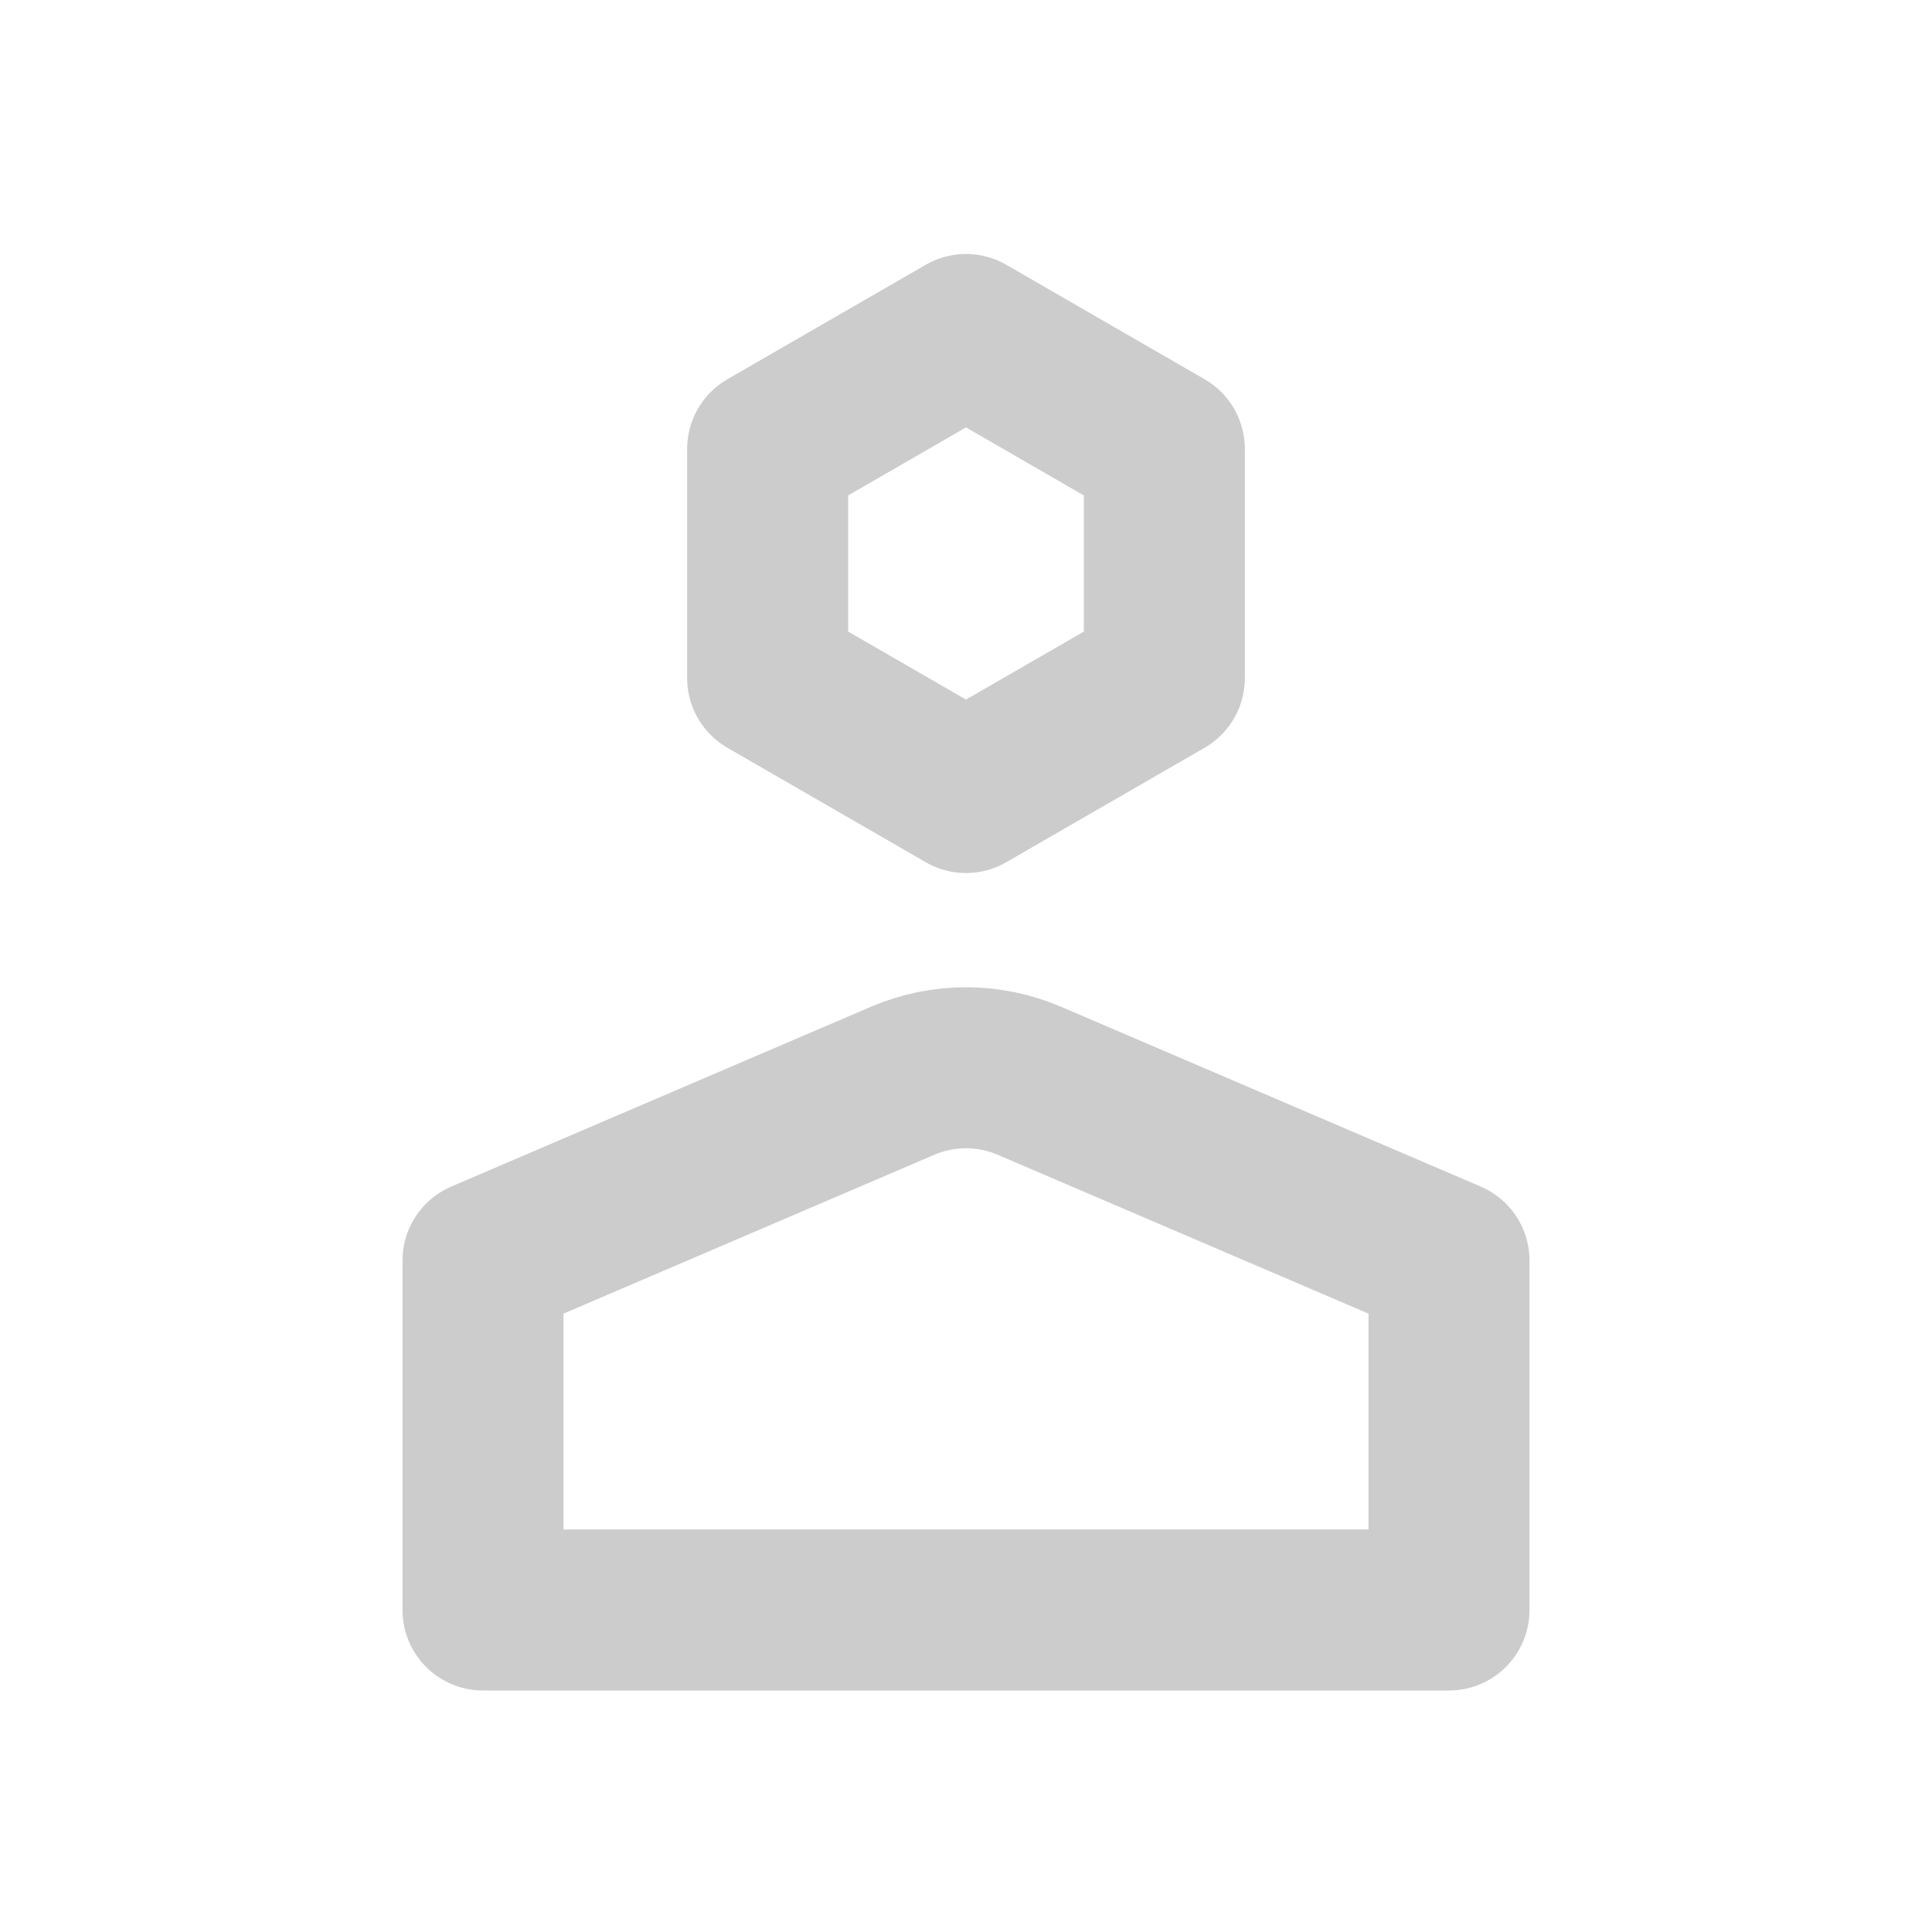 <svg width="24" height="24" viewBox="0 0 24 24" fill="none" xmlns="http://www.w3.org/2000/svg">
<path d="M12 4.155L14.464 5.577V8.423L12 9.845L9.536 8.423L9.536 5.577L12 4.155Z" stroke="#CCCCCC" stroke-width="2" stroke-linejoin="round"/>
<path d="M11.212 13.426C11.715 13.21 12.285 13.21 12.788 13.426L18 15.659V20H12H6L6 15.659L11.212 13.426Z" stroke="#CCCCCC" stroke-width="2" stroke-linejoin="round"/>
</svg>
